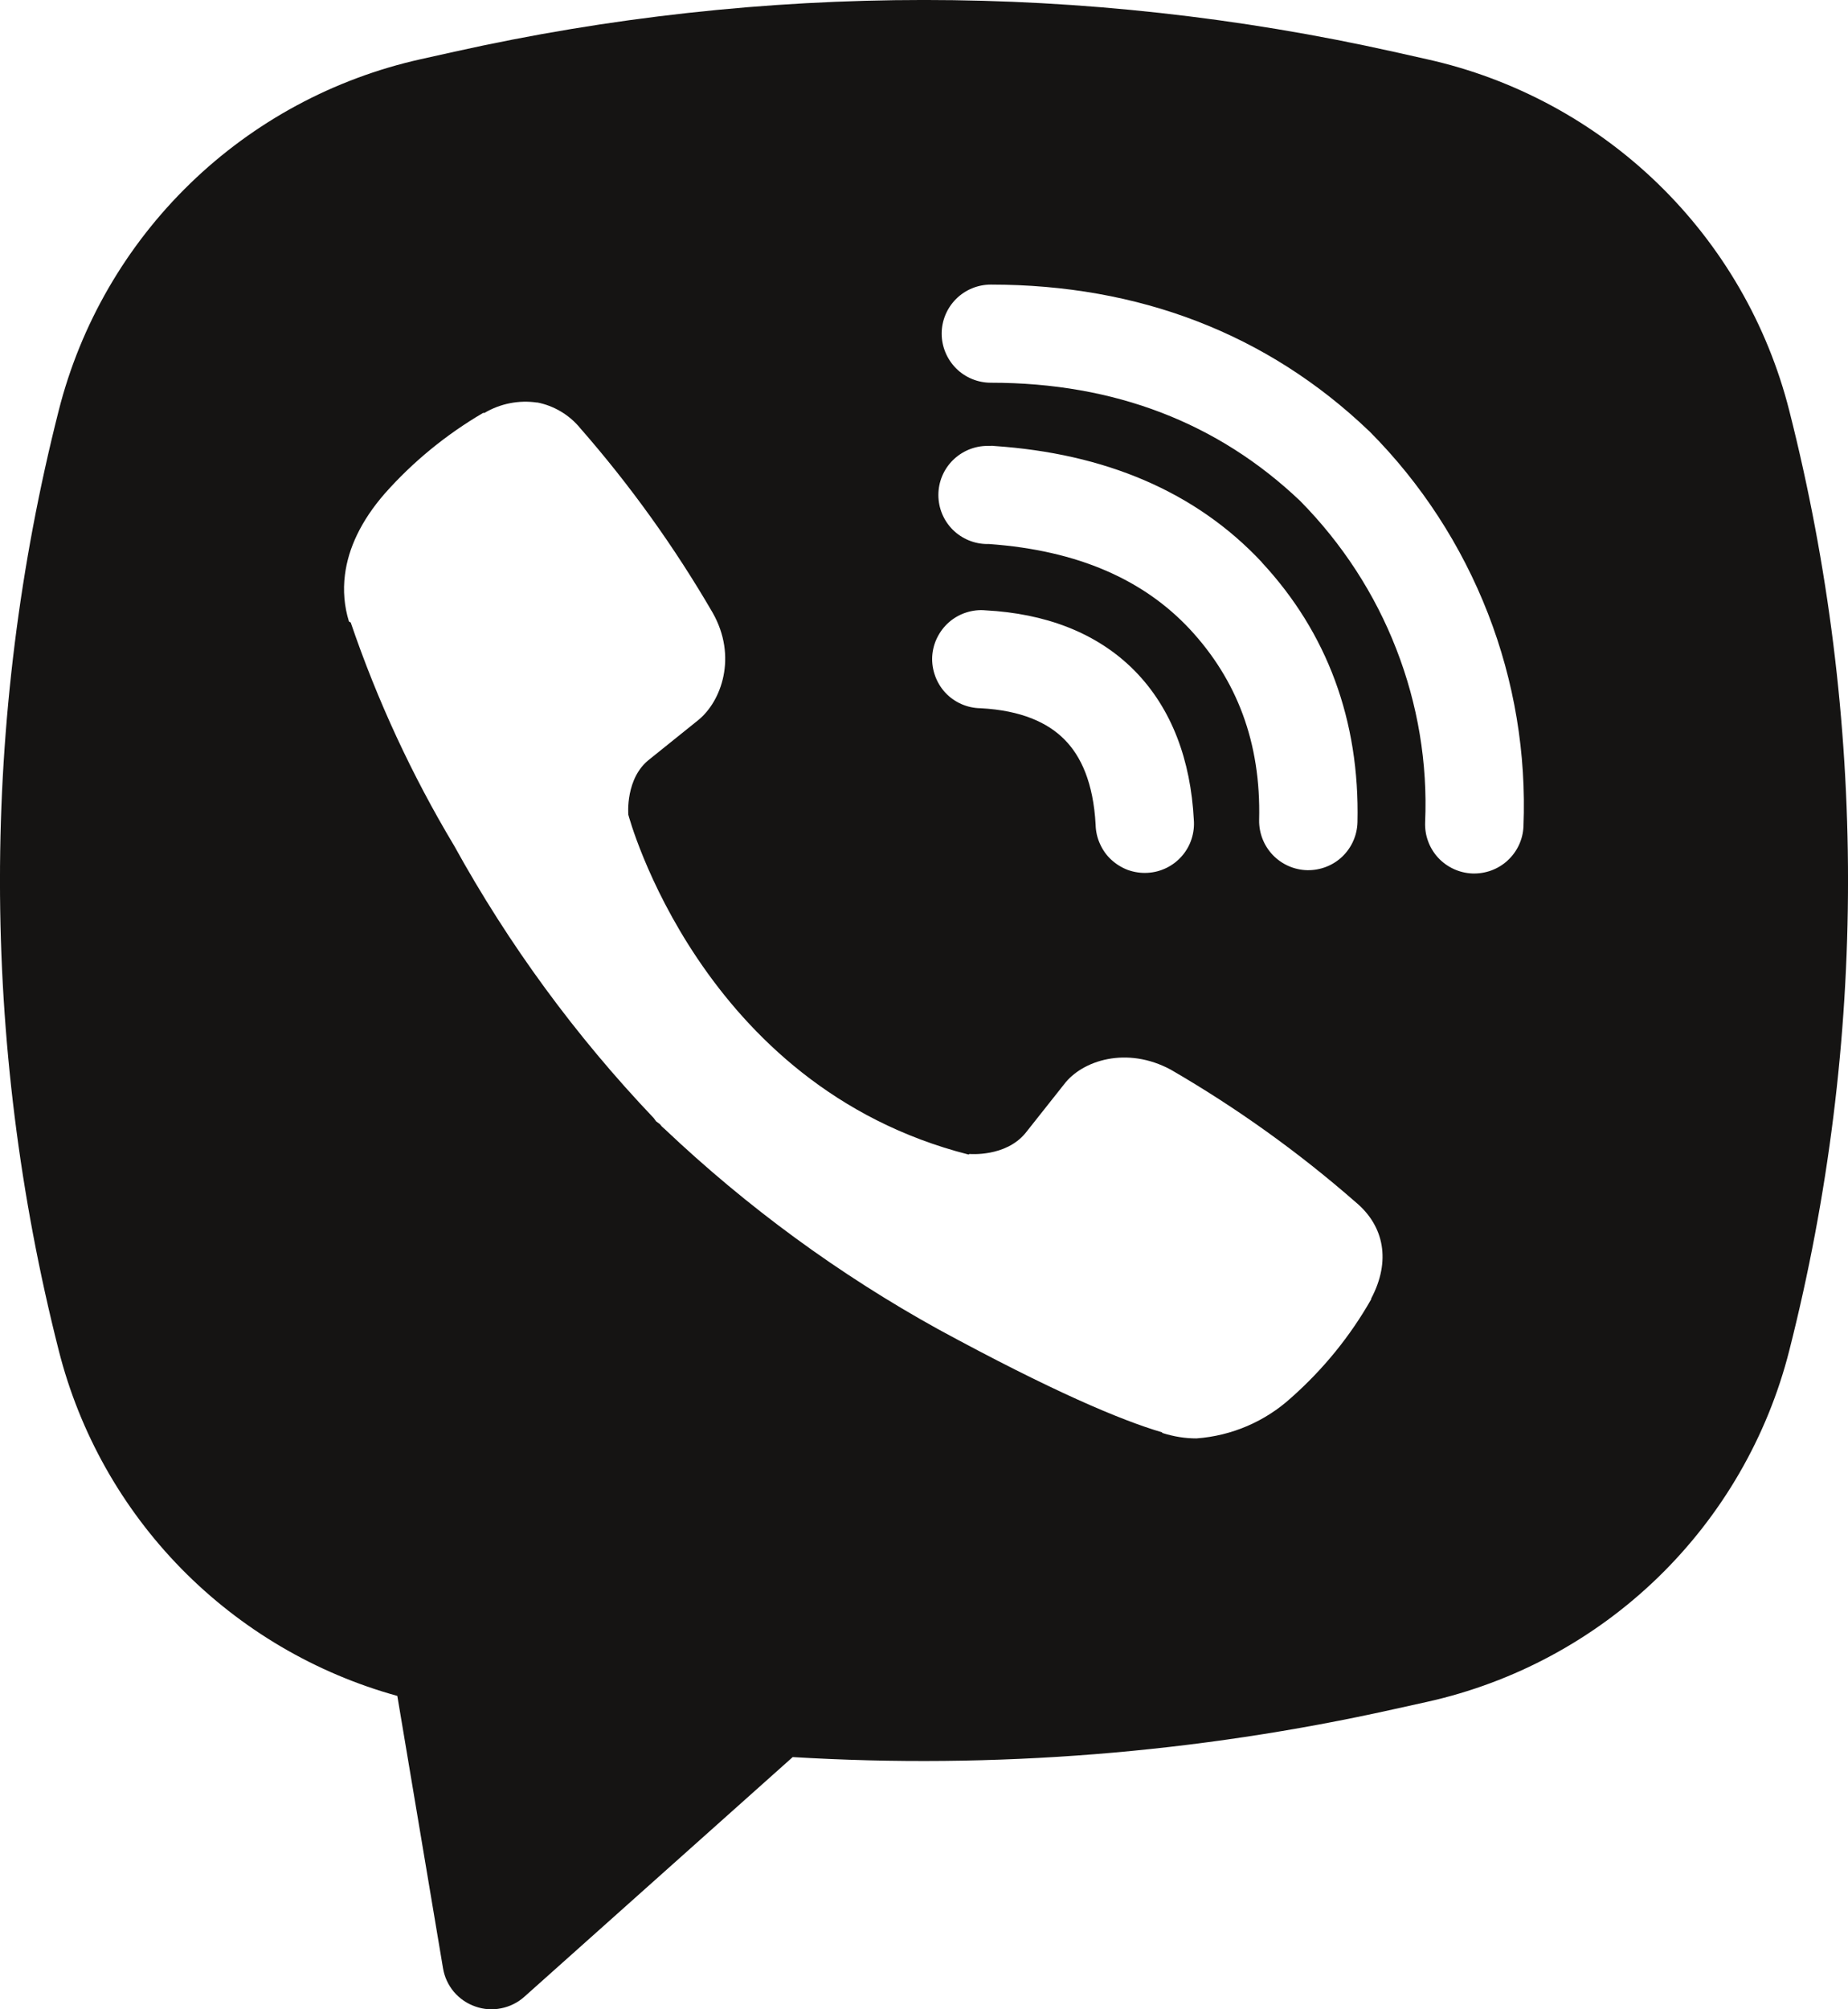 <svg width="23" height="25" viewBox="0 0 23 25" fill="none" xmlns="http://www.w3.org/2000/svg">
<path fill-rule="evenodd" clip-rule="evenodd" d="M17.345 0.644C13.496 -0.215 9.503 -0.215 5.653 0.644L5.239 0.736C4.155 0.977 3.16 1.513 2.365 2.285C1.569 3.057 1.003 4.034 0.731 5.107C-0.244 8.945 -0.244 12.965 0.731 16.802C0.99 17.826 1.517 18.763 2.257 19.518C2.998 20.273 3.925 20.819 4.945 21.101L5.514 24.491C5.532 24.599 5.579 24.699 5.649 24.783C5.72 24.866 5.811 24.929 5.915 24.965C6.018 25.002 6.129 25.01 6.236 24.988C6.343 24.967 6.443 24.918 6.525 24.845L9.866 21.862C12.375 22.013 14.892 21.813 17.345 21.267L17.761 21.175C18.845 20.934 19.84 20.398 20.636 19.626C21.431 18.854 21.997 17.877 22.269 16.804C23.244 12.966 23.244 8.946 22.269 5.109C21.997 4.035 21.431 3.058 20.635 2.286C19.839 1.514 18.844 0.978 17.76 0.737L17.345 0.644ZM6.686 5.009C6.459 4.975 6.227 5.021 6.029 5.138H6.012C5.553 5.407 5.139 5.745 4.787 6.143C4.493 6.481 4.334 6.823 4.293 7.153C4.268 7.348 4.285 7.546 4.343 7.733L4.365 7.745C4.695 8.713 5.126 9.645 5.652 10.522C6.331 11.753 7.166 12.892 8.136 13.911L8.166 13.952L8.212 13.986L8.24 14.019L8.274 14.049C9.299 15.02 10.443 15.857 11.679 16.54C13.092 17.308 13.95 17.671 14.465 17.822V17.829C14.615 17.876 14.752 17.897 14.891 17.897C15.33 17.865 15.745 17.687 16.07 17.391C16.468 17.039 16.805 16.625 17.066 16.165V16.156C17.312 15.692 17.229 15.255 16.874 14.959C16.162 14.336 15.391 13.784 14.573 13.31C14.024 13.013 13.468 13.193 13.242 13.493L12.762 14.099C12.514 14.399 12.067 14.358 12.067 14.358L12.054 14.365C8.713 13.514 7.82 10.137 7.82 10.137C7.82 10.137 7.779 9.678 8.088 9.444L8.69 8.96C8.979 8.726 9.18 8.171 8.87 7.624C8.396 6.808 7.844 6.039 7.222 5.328C7.086 5.162 6.895 5.048 6.684 5.007M12.332 3.541C12.17 3.541 12.014 3.605 11.899 3.72C11.785 3.834 11.72 3.989 11.72 4.151C11.72 4.313 11.785 4.468 11.899 4.583C12.014 4.698 12.17 4.762 12.332 4.762C13.88 4.762 15.165 5.266 16.182 6.233C16.704 6.762 17.112 7.389 17.378 8.075C17.646 8.762 17.769 9.496 17.737 10.231C17.734 10.312 17.746 10.392 17.774 10.467C17.801 10.542 17.844 10.612 17.898 10.671C18.008 10.79 18.161 10.861 18.323 10.868C18.485 10.874 18.644 10.817 18.763 10.707C18.883 10.597 18.954 10.445 18.961 10.283C18.997 9.378 18.847 8.476 18.519 7.633C18.189 6.785 17.688 6.014 17.046 5.369L17.033 5.357C15.772 4.154 14.175 3.541 12.332 3.541ZM12.29 5.548C12.128 5.548 11.973 5.613 11.858 5.727C11.743 5.842 11.679 5.997 11.679 6.159C11.679 6.321 11.743 6.476 11.858 6.591C11.973 6.705 12.128 6.769 12.29 6.769H12.311C13.427 6.849 14.24 7.22 14.809 7.829C15.392 8.457 15.695 9.237 15.671 10.202C15.668 10.364 15.729 10.521 15.841 10.638C15.953 10.755 16.107 10.823 16.269 10.827C16.431 10.83 16.589 10.77 16.706 10.658C16.823 10.546 16.891 10.392 16.895 10.23C16.924 8.964 16.516 7.871 15.706 6.999V6.997C14.877 6.11 13.741 5.641 12.373 5.549L12.352 5.547L12.29 5.548ZM12.267 7.594C12.185 7.586 12.103 7.596 12.025 7.621C11.947 7.646 11.874 7.687 11.812 7.741C11.75 7.795 11.7 7.861 11.664 7.934C11.627 8.008 11.607 8.088 11.602 8.17C11.598 8.252 11.611 8.334 11.639 8.411C11.667 8.488 11.71 8.559 11.766 8.619C11.822 8.679 11.89 8.727 11.965 8.76C12.04 8.793 12.121 8.811 12.204 8.812C12.715 8.839 13.042 8.993 13.247 9.2C13.454 9.407 13.608 9.74 13.636 10.262C13.638 10.344 13.656 10.425 13.69 10.499C13.723 10.574 13.771 10.642 13.831 10.697C13.892 10.753 13.962 10.796 14.039 10.825C14.117 10.852 14.199 10.865 14.281 10.86C14.363 10.856 14.443 10.835 14.517 10.799C14.591 10.763 14.656 10.713 14.71 10.651C14.764 10.589 14.805 10.517 14.83 10.439C14.855 10.361 14.865 10.279 14.858 10.197C14.819 9.465 14.588 8.817 14.117 8.341C13.644 7.865 12.999 7.633 12.267 7.594Z" fill="#151413"/>
</svg>
